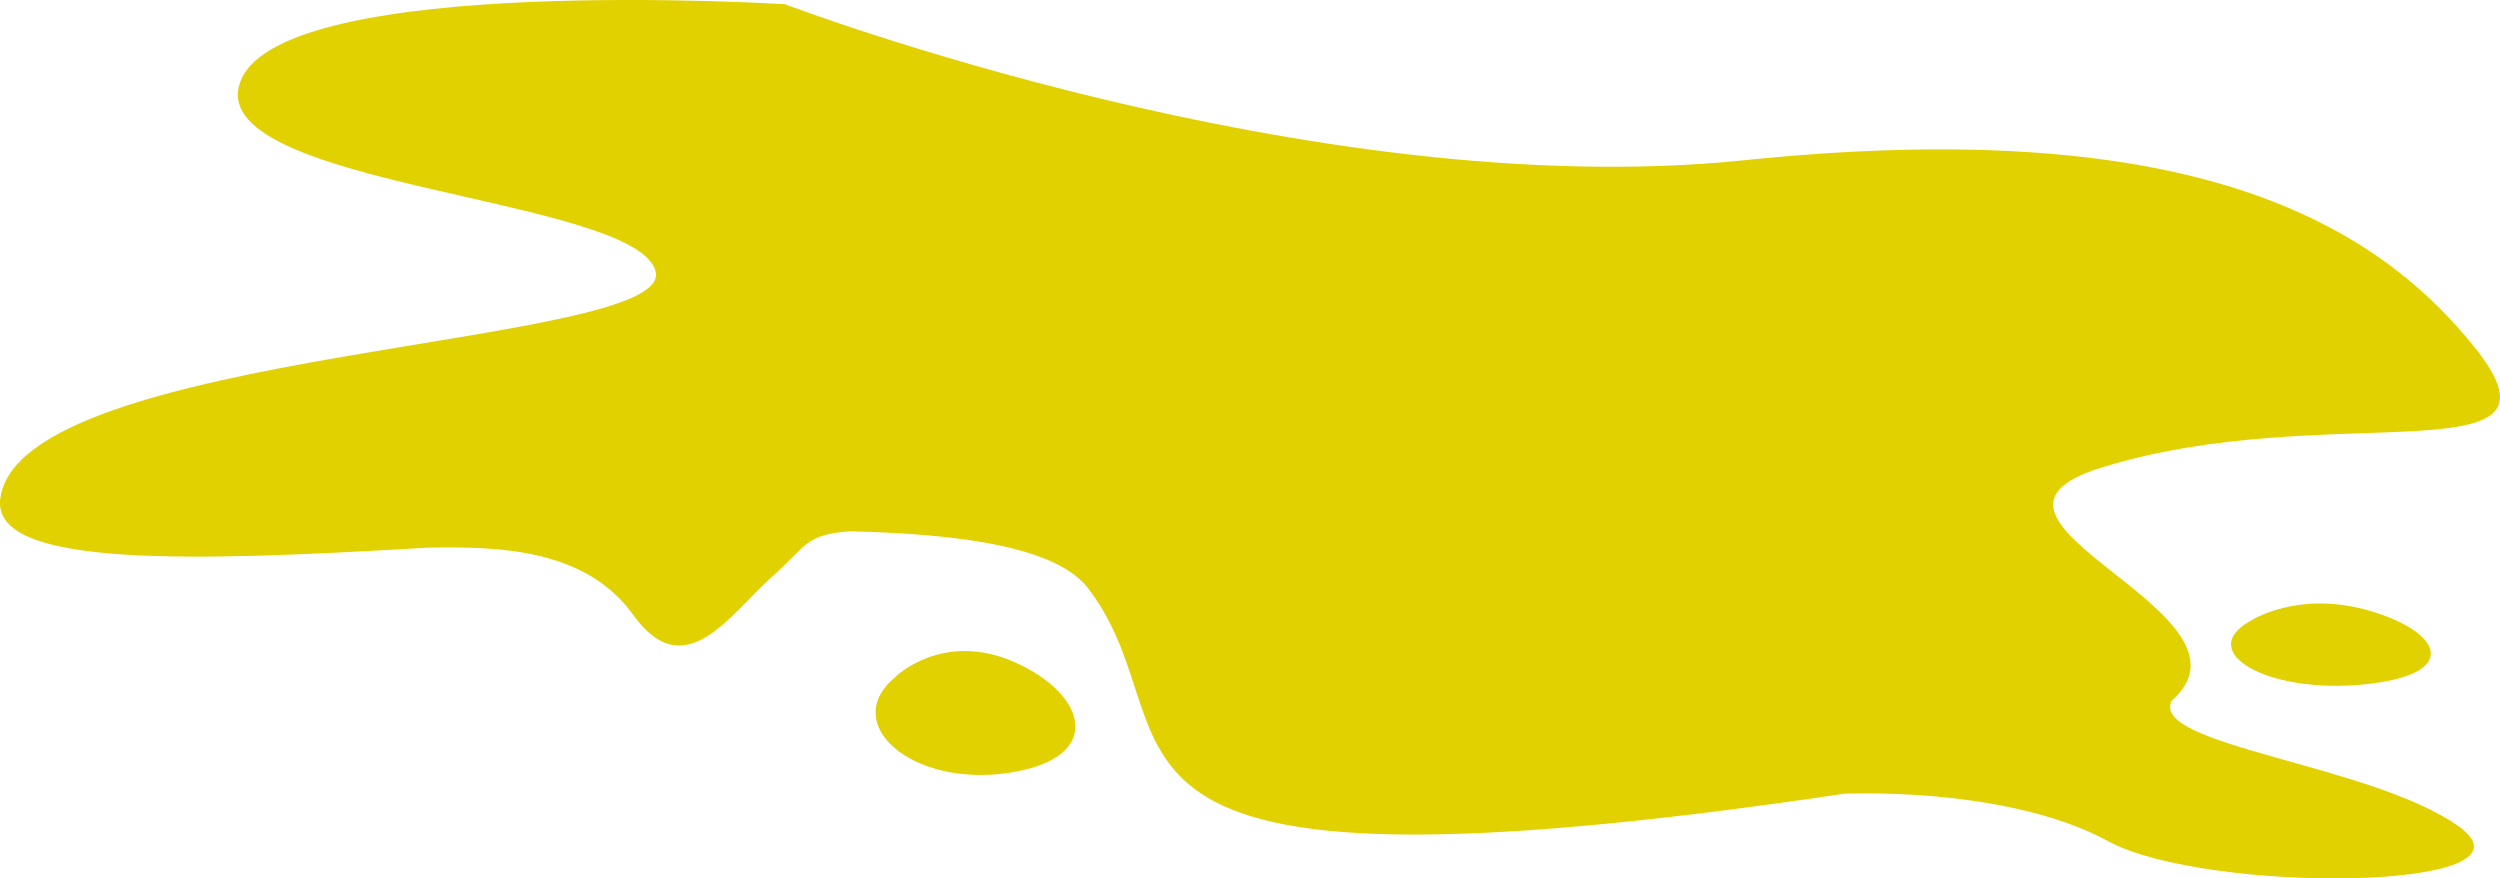 <svg version="1.1" id="图层_1" x="0px" y="0px" width="200px" height="70.27px" viewBox="0 0 200 70.27" enable-background="new 0 0 200 70.27" xml:space="preserve" xmlns="http://www.w3.org/2000/svg" xmlns:xlink="http://www.w3.org/1999/xlink" xmlns:xml="http://www.w3.org/XML/1998/namespace">
  <path fill="#E2D100" d="M197.982,27.803c-8.562-10.7-23.898-18.547-58.5-14.979C104.884,16.39,62.796,0.338,62.796,0.338
	S22.847-2.158,19.28,6.402c-3.566,8.562,31.745,9.274,33.173,15.339c1.426,6.063-51.008,6.063-52.434,18.19
	c-0.652,5.542,15.524,4.977,34.172,3.885c5.921-0.13,12.705,0.144,16.478,5.39c4.102,5.708,7.669,0,11.058-3.031
	c2.793-2.499,2.682-3.423,6.252-3.67c9.364,0.209,16.635,1.373,19.072,4.562c9.27,12.121-5.333,26.202,60.539,16.424
	c7.301-0.187,15.627,0.845,21.025,3.789c7.847,4.28,35.43,4.044,28.059-1.188c-6.984-4.959-24.744-6.448-22.939-10.03
	c8.016-7.081-19.073-14.434-5.713-18.625C186.211,31.727,206.542,38.504,197.982,27.803z" class="color c1"/>
  <path fill="#E2D100" d="M81.187,52.982c-5.778-2.561-9.547,1.164-9.547,1.164c-4.523,3.726,1.256,8.847,9.045,7.684
	C88.473,60.665,86.965,55.542,81.187,52.982z" class="color c1"/>
  <path fill="#E2D100" d="M180.073,49.648c-4.522,2.476,1.257,5.876,9.045,5.104c7.789-0.774,6.28-4.175,0.503-5.876
	C183.843,47.175,180.073,49.648,180.073,49.648z" class="color c1"/>
</svg>